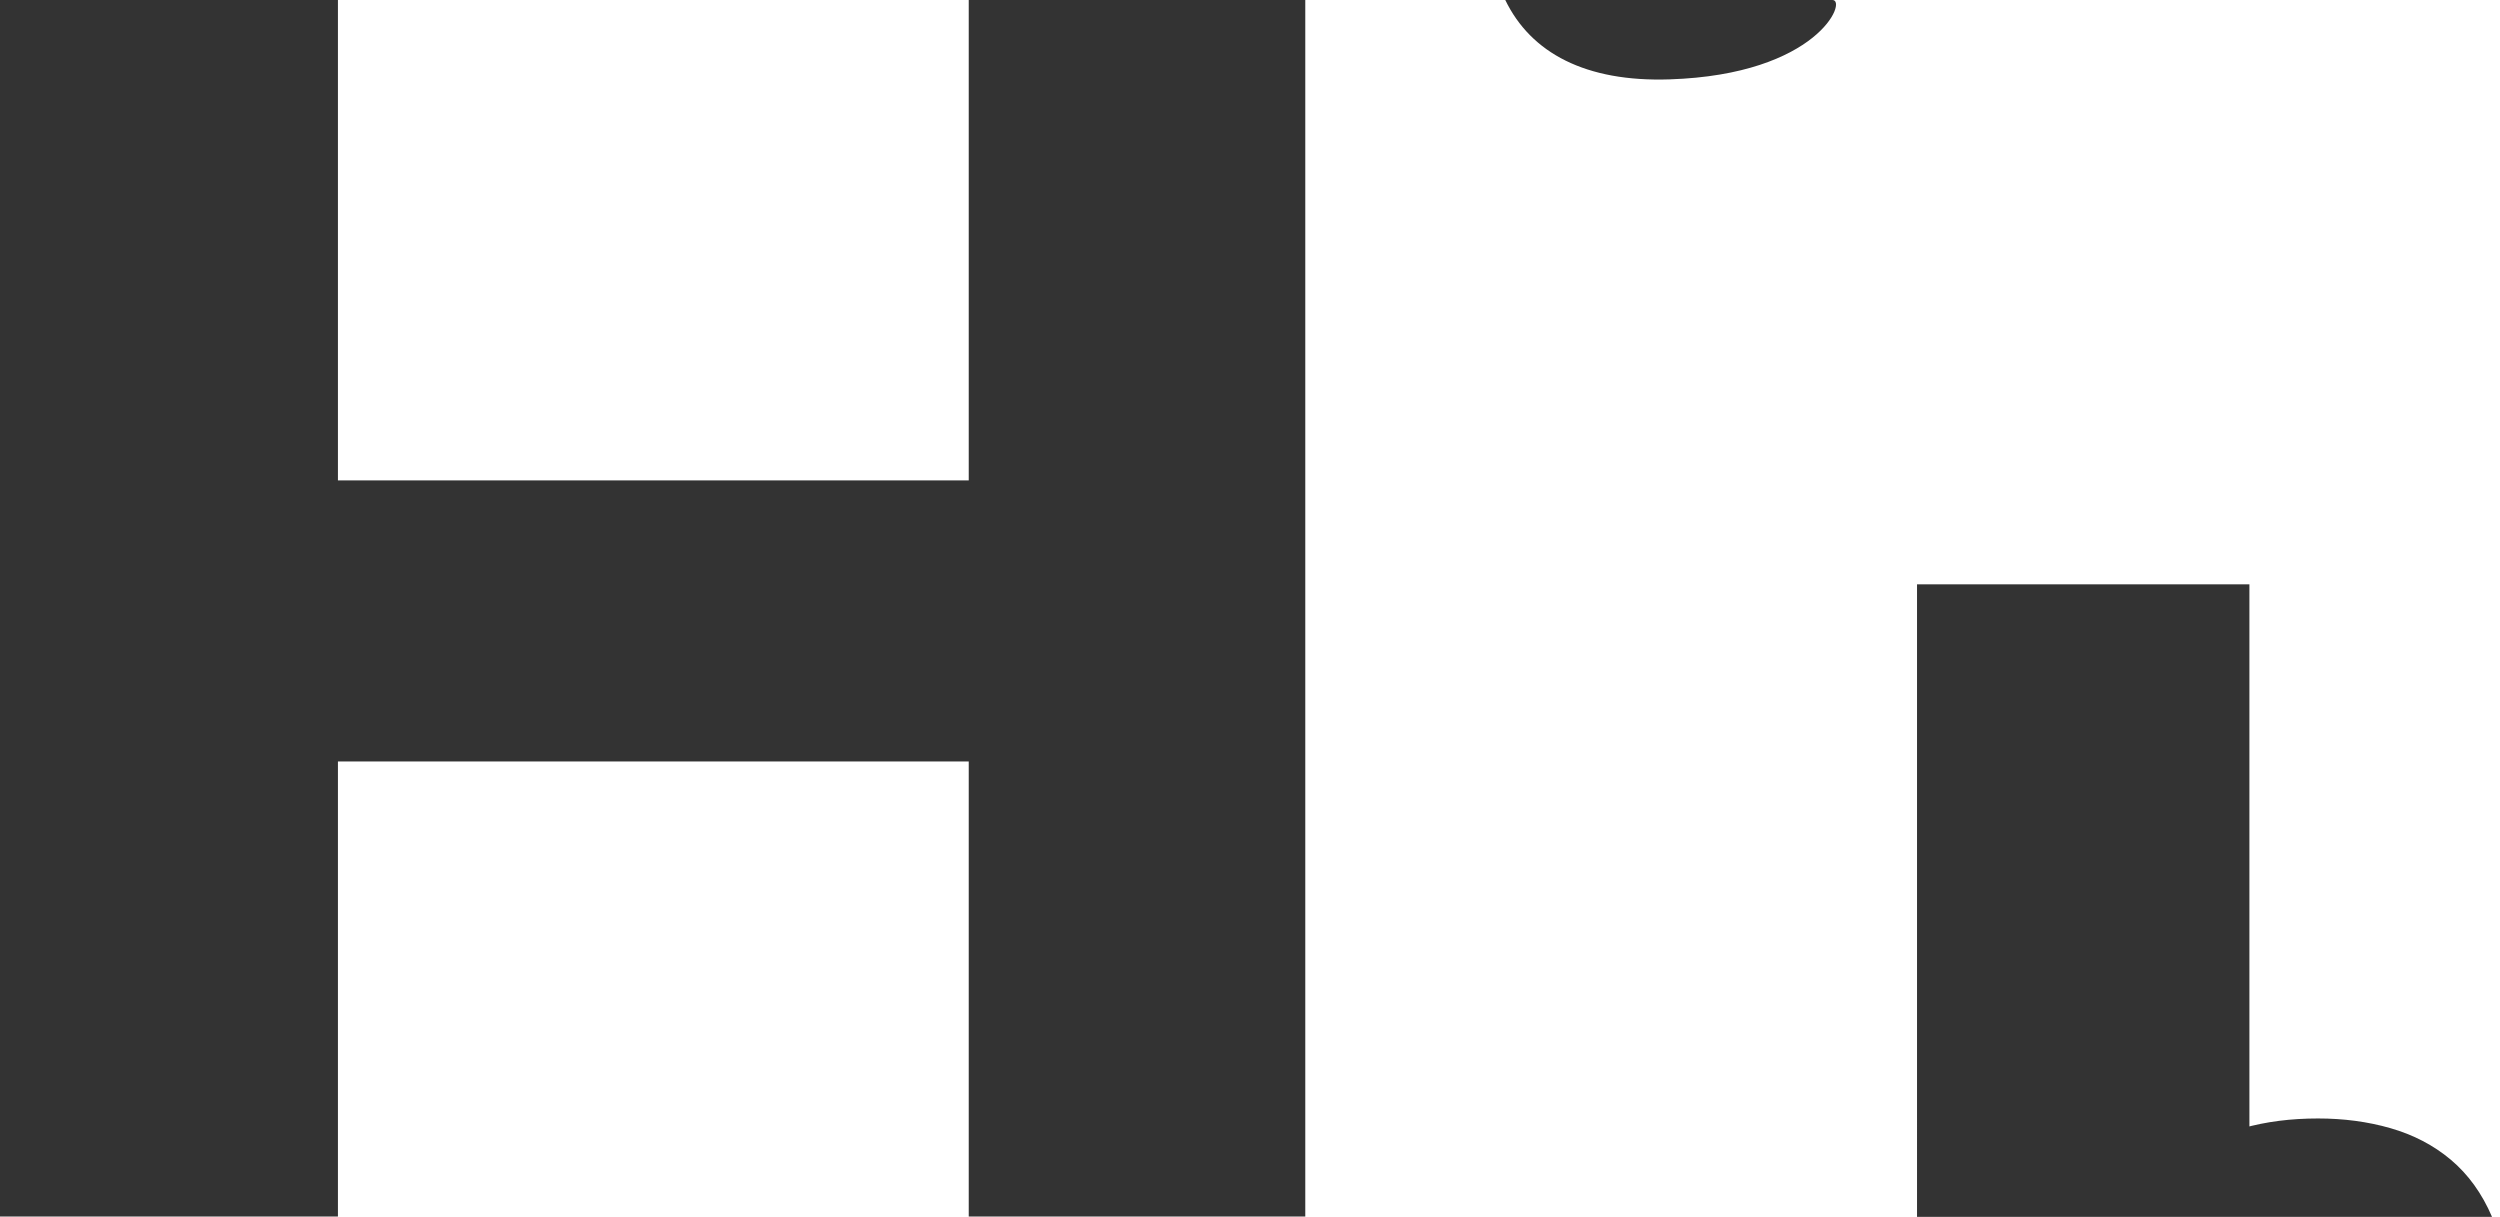 <svg xmlns="http://www.w3.org/2000/svg" enable-background="new 0 0 960 560" viewBox="0 0 721.3 351.1"><path d="M279.5 351V219.7h-182V351H0V0h97.5v138.6h182V0h97.1v351h-97.1zM528.7 0c4.4 0-4.2 21.5-47 22.9-24.2.8-40-7.6-47.4-22.9h94.4zm24.4 453V168.6H649V453h-95.9zm64.6-101.9c2.8-6.8 6.8-12.3 11.8-16.5s10.9-7.2 17.6-9.1 13.9-2.8 21.7-2.8c7.3 0 14.3.9 20.9 2.8s12.4 4.9 17.4 9.1 9 9.7 11.9 16.5H617.7zM827 370.6h-76.7L736.4 105h104.4L827 370.6z" fill="#333"/></svg>